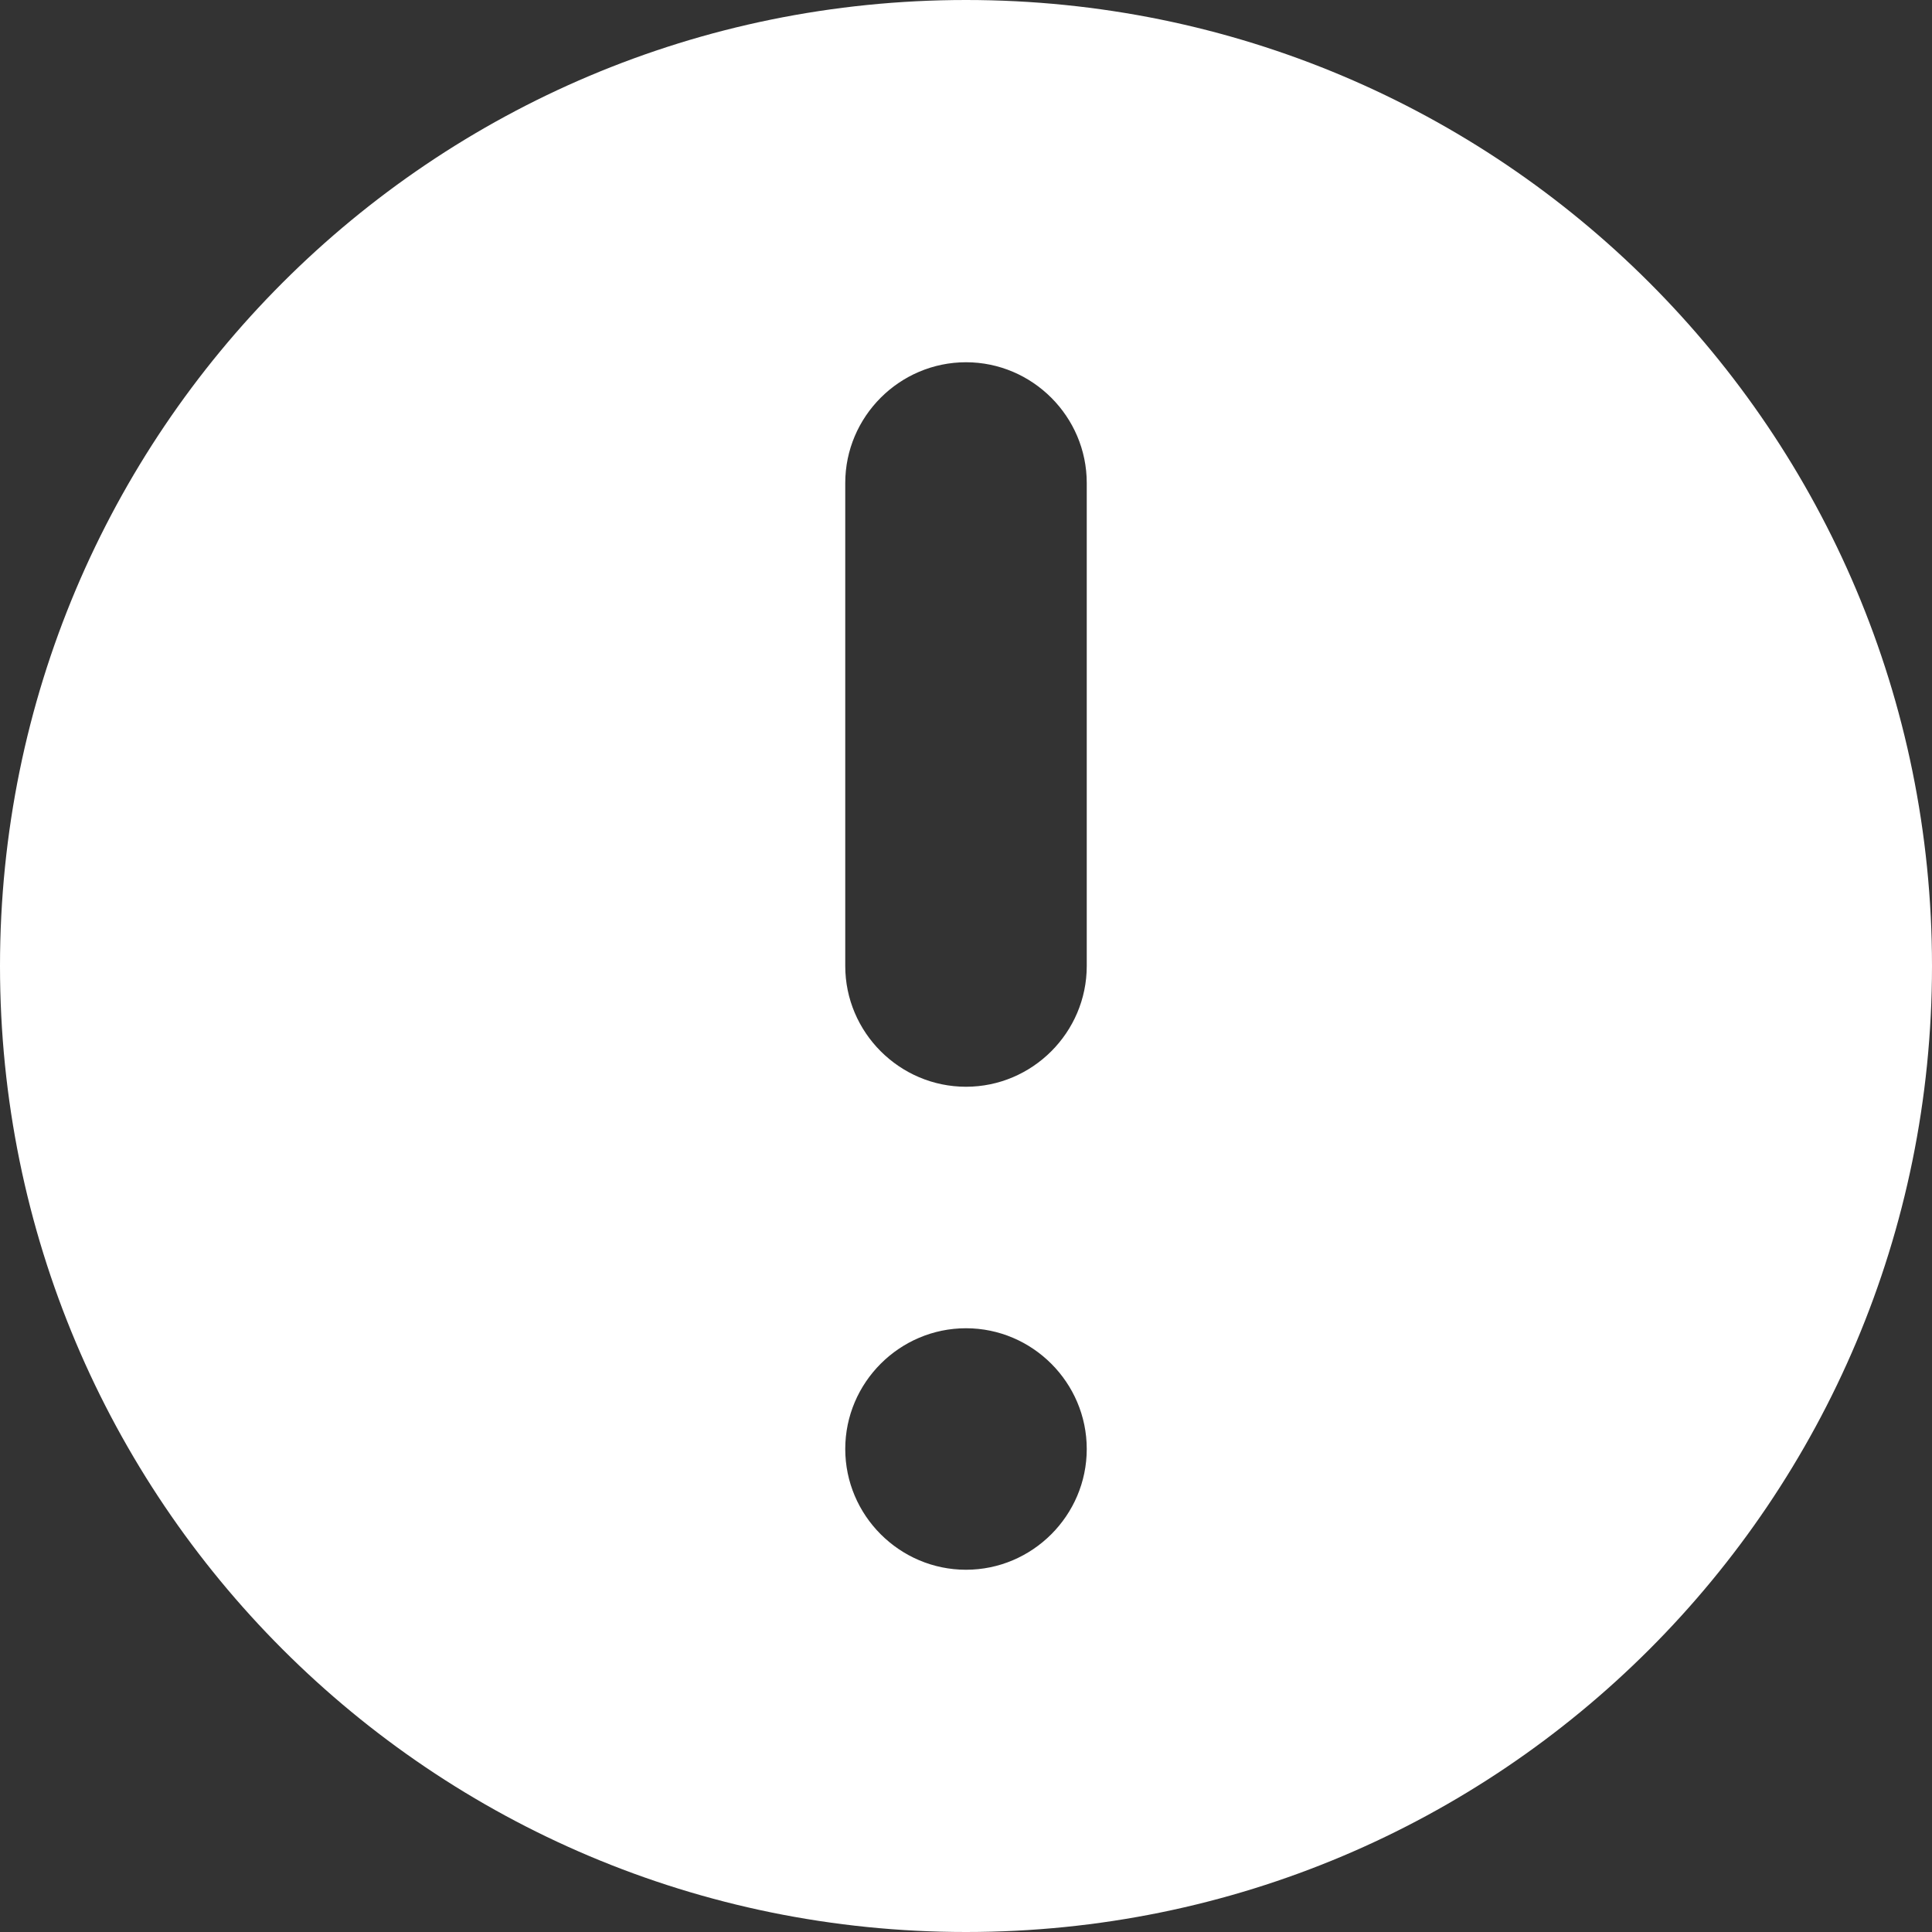 <?xml version="1.0" standalone="no"?><!DOCTYPE svg PUBLIC "-//W3C//DTD SVG 1.1//EN" "http://www.w3.org/Graphics/SVG/1.1/DTD/svg11.dtd"><svg t="1513590447537" class="icon" style="" viewBox="0 0 1024 1024" version="1.1" xmlns="http://www.w3.org/2000/svg" p-id="9504" xmlns:xlink="http://www.w3.org/1999/xlink" width="16" height="16"><rect x="0" y="0" width="1024" height="1024" fill="#333333" stroke="none"/><defs><style type="text/css"></style></defs><path d="M512 0C228.8 0 0 228.8 0 512s228.8 512 512 512 512-228.8 512-512S795.2 0 512 0z m0 832c-35.2 0-64-28.8-64-64s28.8-64 64-64 64 28.8 64 64-28.8 64-64 64z m64-320c0 35.2-28.8 64-64 64s-64-28.8-64-64V256c0-35.2 28.8-64 64-64s64 28.8 64 64v256z" p-id="9505" fill="#ffffff"></path></svg>